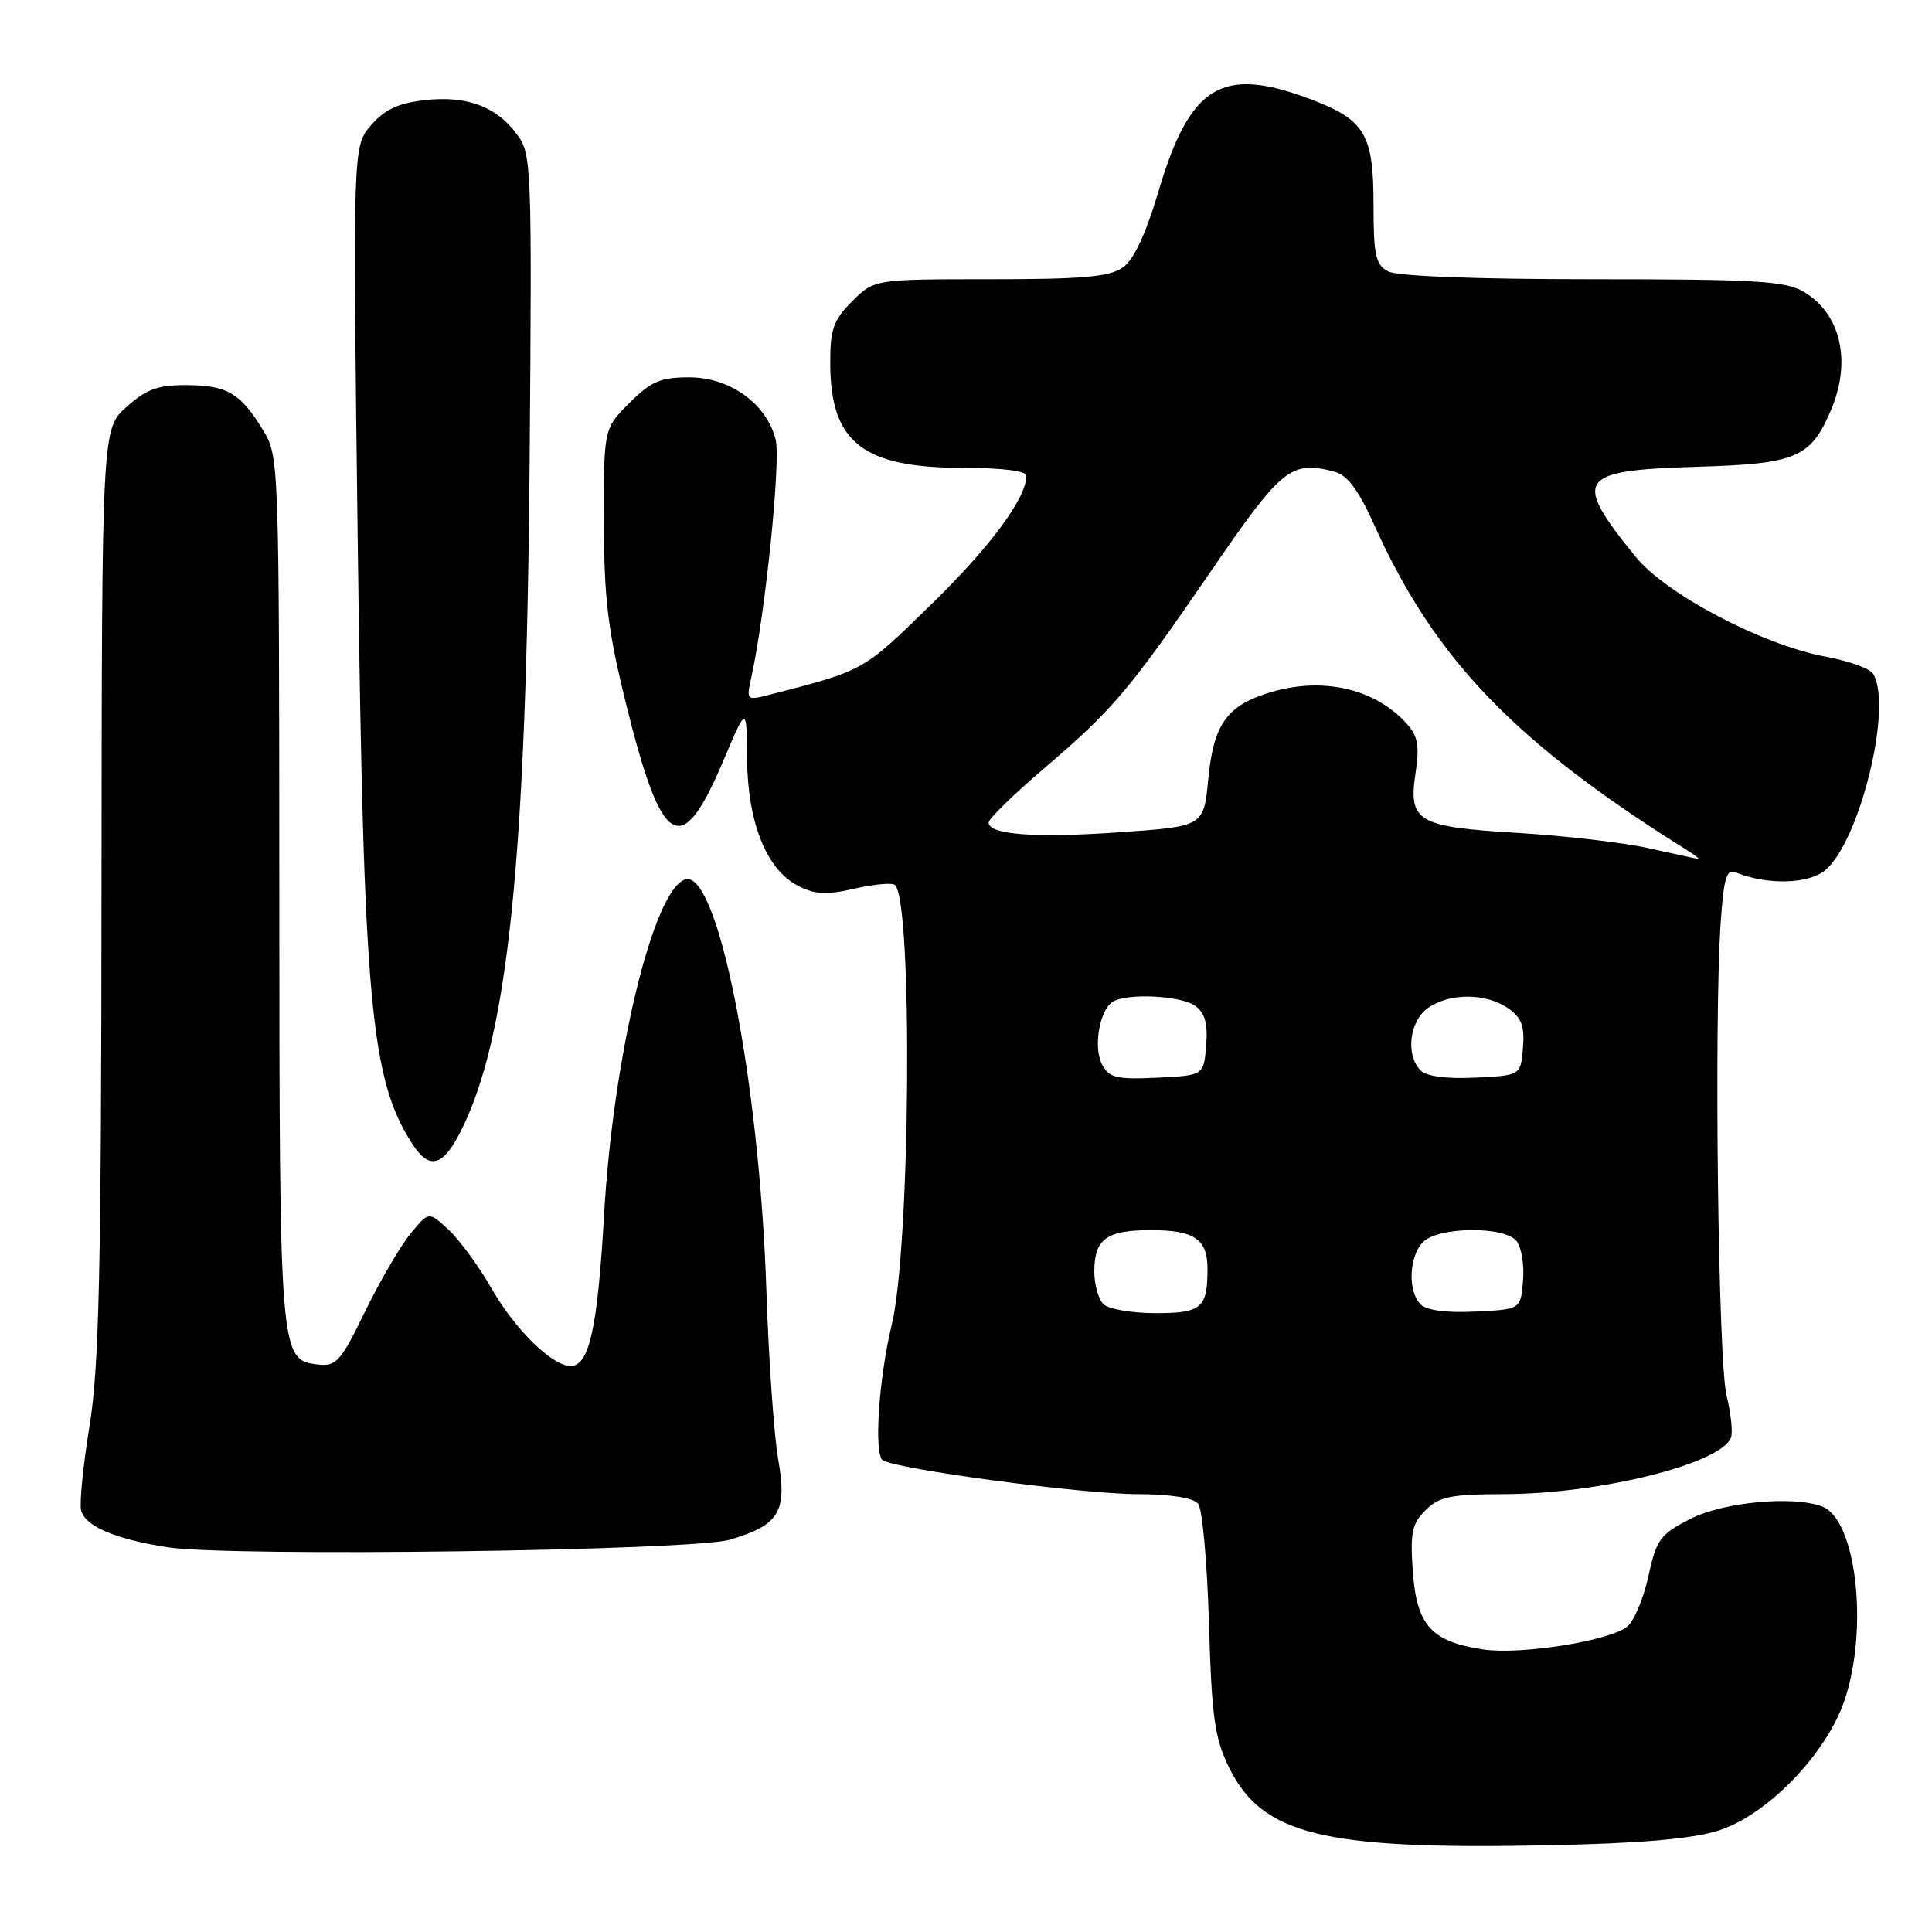 <?xml version="1.0" encoding="UTF-8" standalone="no"?>
<!DOCTYPE svg PUBLIC "-//W3C//DTD SVG 1.1//EN" "http://www.w3.org/Graphics/SVG/1.1/DTD/svg11.dtd" >
<svg xmlns="http://www.w3.org/2000/svg" xmlns:xlink="http://www.w3.org/1999/xlink" version="1.1" viewBox="0 0 256 256">
 <g >
 <path fill="currentColor"
d=" M 227.66 242.57 C 234.07 240.59 241.97 232.46 244.39 225.36 C 247.63 215.86 245.98 201.36 241.46 199.62 C 237.65 198.16 228.37 199.02 224.01 201.25 C 219.95 203.32 219.49 203.95 218.40 208.94 C 217.74 211.93 216.46 214.92 215.55 215.59 C 212.94 217.49 201.43 219.29 196.54 218.56 C 189.66 217.53 187.73 215.40 187.21 208.26 C 186.84 203.10 187.08 201.92 188.89 200.11 C 190.69 198.31 192.20 198.00 199.25 197.98 C 211.96 197.96 228.03 193.96 229.36 190.50 C 229.63 189.81 229.36 187.28 228.77 184.87 C 227.67 180.35 227.11 135.18 228.00 122.24 C 228.41 116.30 228.77 115.10 230.00 115.60 C 234.08 117.28 239.58 117.16 241.80 115.35 C 246.43 111.59 250.86 93.47 248.18 89.26 C 247.75 88.58 244.94 87.57 241.95 87.02 C 233.53 85.46 220.72 78.73 216.68 73.72 C 208.29 63.35 209.00 62.33 224.93 61.85 C 238.06 61.46 239.94 60.66 242.64 54.28 C 245.36 47.84 243.90 41.55 239.01 38.67 C 236.58 37.23 232.71 37.00 211.03 37.00 C 195.60 37.00 185.12 36.60 183.93 35.96 C 182.28 35.08 182.00 33.82 182.00 27.19 C 182.00 17.69 180.88 15.85 173.45 13.07 C 161.90 8.75 157.69 11.32 153.55 25.21 C 151.81 31.07 150.24 34.42 148.76 35.46 C 147.00 36.69 143.42 37.00 131.20 37.00 C 115.85 37.00 115.85 37.00 112.92 39.92 C 110.42 42.43 110.00 43.61 110.01 48.17 C 110.04 58.66 114.32 62.00 127.75 62.00 C 132.79 62.00 136.00 62.40 136.00 63.04 C 136.00 66.00 131.26 72.41 123.34 80.14 C 114.32 88.94 114.56 88.81 102.19 92.00 C 98.88 92.85 98.88 92.84 99.55 89.77 C 101.41 81.33 103.49 60.95 102.77 58.21 C 101.54 53.46 96.72 50.00 91.32 50.00 C 87.51 50.00 86.26 50.54 83.40 53.40 C 80.00 56.80 80.00 56.80 80.02 69.15 C 80.04 79.40 80.54 83.51 82.98 93.37 C 87.72 112.51 90.28 113.98 95.86 100.77 C 98.94 93.50 98.94 93.50 98.99 100.50 C 99.06 108.95 101.54 115.20 105.70 117.35 C 108.00 118.54 109.48 118.61 113.28 117.74 C 115.87 117.15 118.27 116.94 118.60 117.27 C 120.97 119.64 120.63 165.34 118.17 175.50 C 116.43 182.67 115.77 192.74 116.98 193.49 C 118.96 194.71 143.26 197.95 150.63 197.98 C 155.10 197.99 158.13 198.47 158.76 199.25 C 159.32 199.94 159.96 207.04 160.19 215.03 C 160.55 227.40 160.93 230.23 162.80 234.09 C 167.18 243.13 175.21 245.11 205.00 244.51 C 217.31 244.26 224.03 243.69 227.66 242.57 Z  M 96.69 204.02 C 103.28 202.08 104.34 200.32 103.11 193.35 C 102.55 190.13 101.85 180.07 101.55 171.00 C 100.62 142.91 95.05 114.89 90.72 116.55 C 86.49 118.18 81.24 140.02 80.04 161.00 C 79.18 176.02 78.08 181.00 75.60 181.00 C 73.16 181.00 68.24 176.17 65.10 170.68 C 63.46 167.80 60.92 164.34 59.47 162.98 C 56.82 160.50 56.82 160.50 54.37 163.50 C 53.02 165.15 50.32 169.79 48.36 173.81 C 45.16 180.39 44.54 181.08 42.18 180.81 C 37.05 180.21 37.03 180.01 37.01 118.00 C 36.99 61.17 36.97 60.46 34.87 57.02 C 31.86 52.09 30.14 51.07 24.77 51.03 C 20.92 51.01 19.42 51.55 16.77 53.92 C 13.50 56.84 13.50 56.84 13.45 118.17 C 13.42 168.64 13.13 181.18 11.86 188.98 C 11.01 194.20 10.51 199.22 10.75 200.15 C 11.30 202.25 15.33 203.96 22.21 205.02 C 30.55 206.31 91.73 205.49 96.69 204.02 Z  M 60.99 150.02 C 67.32 137.61 69.75 114.06 70.18 61.00 C 70.49 21.80 70.44 20.41 68.50 17.80 C 65.75 14.09 61.85 12.64 56.27 13.27 C 52.75 13.67 50.96 14.51 49.15 16.61 C 46.74 19.42 46.74 19.42 47.41 72.46 C 48.18 133.10 49.10 143.12 54.72 151.70 C 56.90 155.02 58.68 154.55 60.99 150.02 Z  M 146.20 172.80 C 145.54 172.14 145.00 170.20 145.00 168.50 C 145.00 164.18 146.61 163.00 152.50 163.00 C 158.26 163.00 160.00 164.19 160.00 168.12 C 160.00 173.34 159.22 174.00 153.09 174.00 C 149.96 174.00 146.86 173.46 146.20 172.80 Z  M 188.24 172.84 C 186.51 171.11 186.69 166.45 188.57 164.57 C 190.61 162.54 199.29 162.44 200.94 164.43 C 201.59 165.22 201.99 167.58 201.81 169.68 C 201.50 173.50 201.50 173.50 195.49 173.79 C 191.68 173.98 189.03 173.63 188.24 172.84 Z  M 146.04 141.07 C 144.85 138.85 145.66 133.93 147.40 132.77 C 149.21 131.56 156.49 131.90 158.38 133.29 C 159.67 134.23 160.06 135.65 159.82 138.54 C 159.50 142.50 159.50 142.50 153.31 142.80 C 147.95 143.05 146.98 142.82 146.04 141.07 Z  M 188.24 141.84 C 186.22 139.82 186.75 135.29 189.22 133.56 C 192.09 131.55 196.94 131.57 199.83 133.60 C 201.62 134.85 202.04 135.97 201.80 138.85 C 201.50 142.50 201.50 142.50 195.49 142.79 C 191.68 142.98 189.03 142.63 188.24 141.84 Z  M 218.50 112.40 C 215.20 111.66 207.40 110.75 201.16 110.37 C 187.73 109.56 186.59 108.89 187.58 102.35 C 188.11 98.80 187.87 97.51 186.37 95.86 C 182.05 91.09 174.87 89.57 167.74 91.92 C 162.46 93.66 160.78 96.16 160.10 103.25 C 159.50 109.50 159.50 109.50 148.50 110.27 C 137.24 111.07 131.00 110.61 131.00 109.00 C 131.00 108.50 134.26 105.31 138.25 101.90 C 147.49 94.01 149.56 91.57 160.50 75.62 C 169.83 62.02 171.03 61.04 176.68 62.46 C 178.55 62.92 179.91 64.74 182.20 69.79 C 190.19 87.44 200.80 98.44 223.60 112.69 C 224.64 113.35 225.28 113.85 225.00 113.81 C 224.72 113.77 221.80 113.14 218.50 112.40 Z "/>
</g>
</svg>